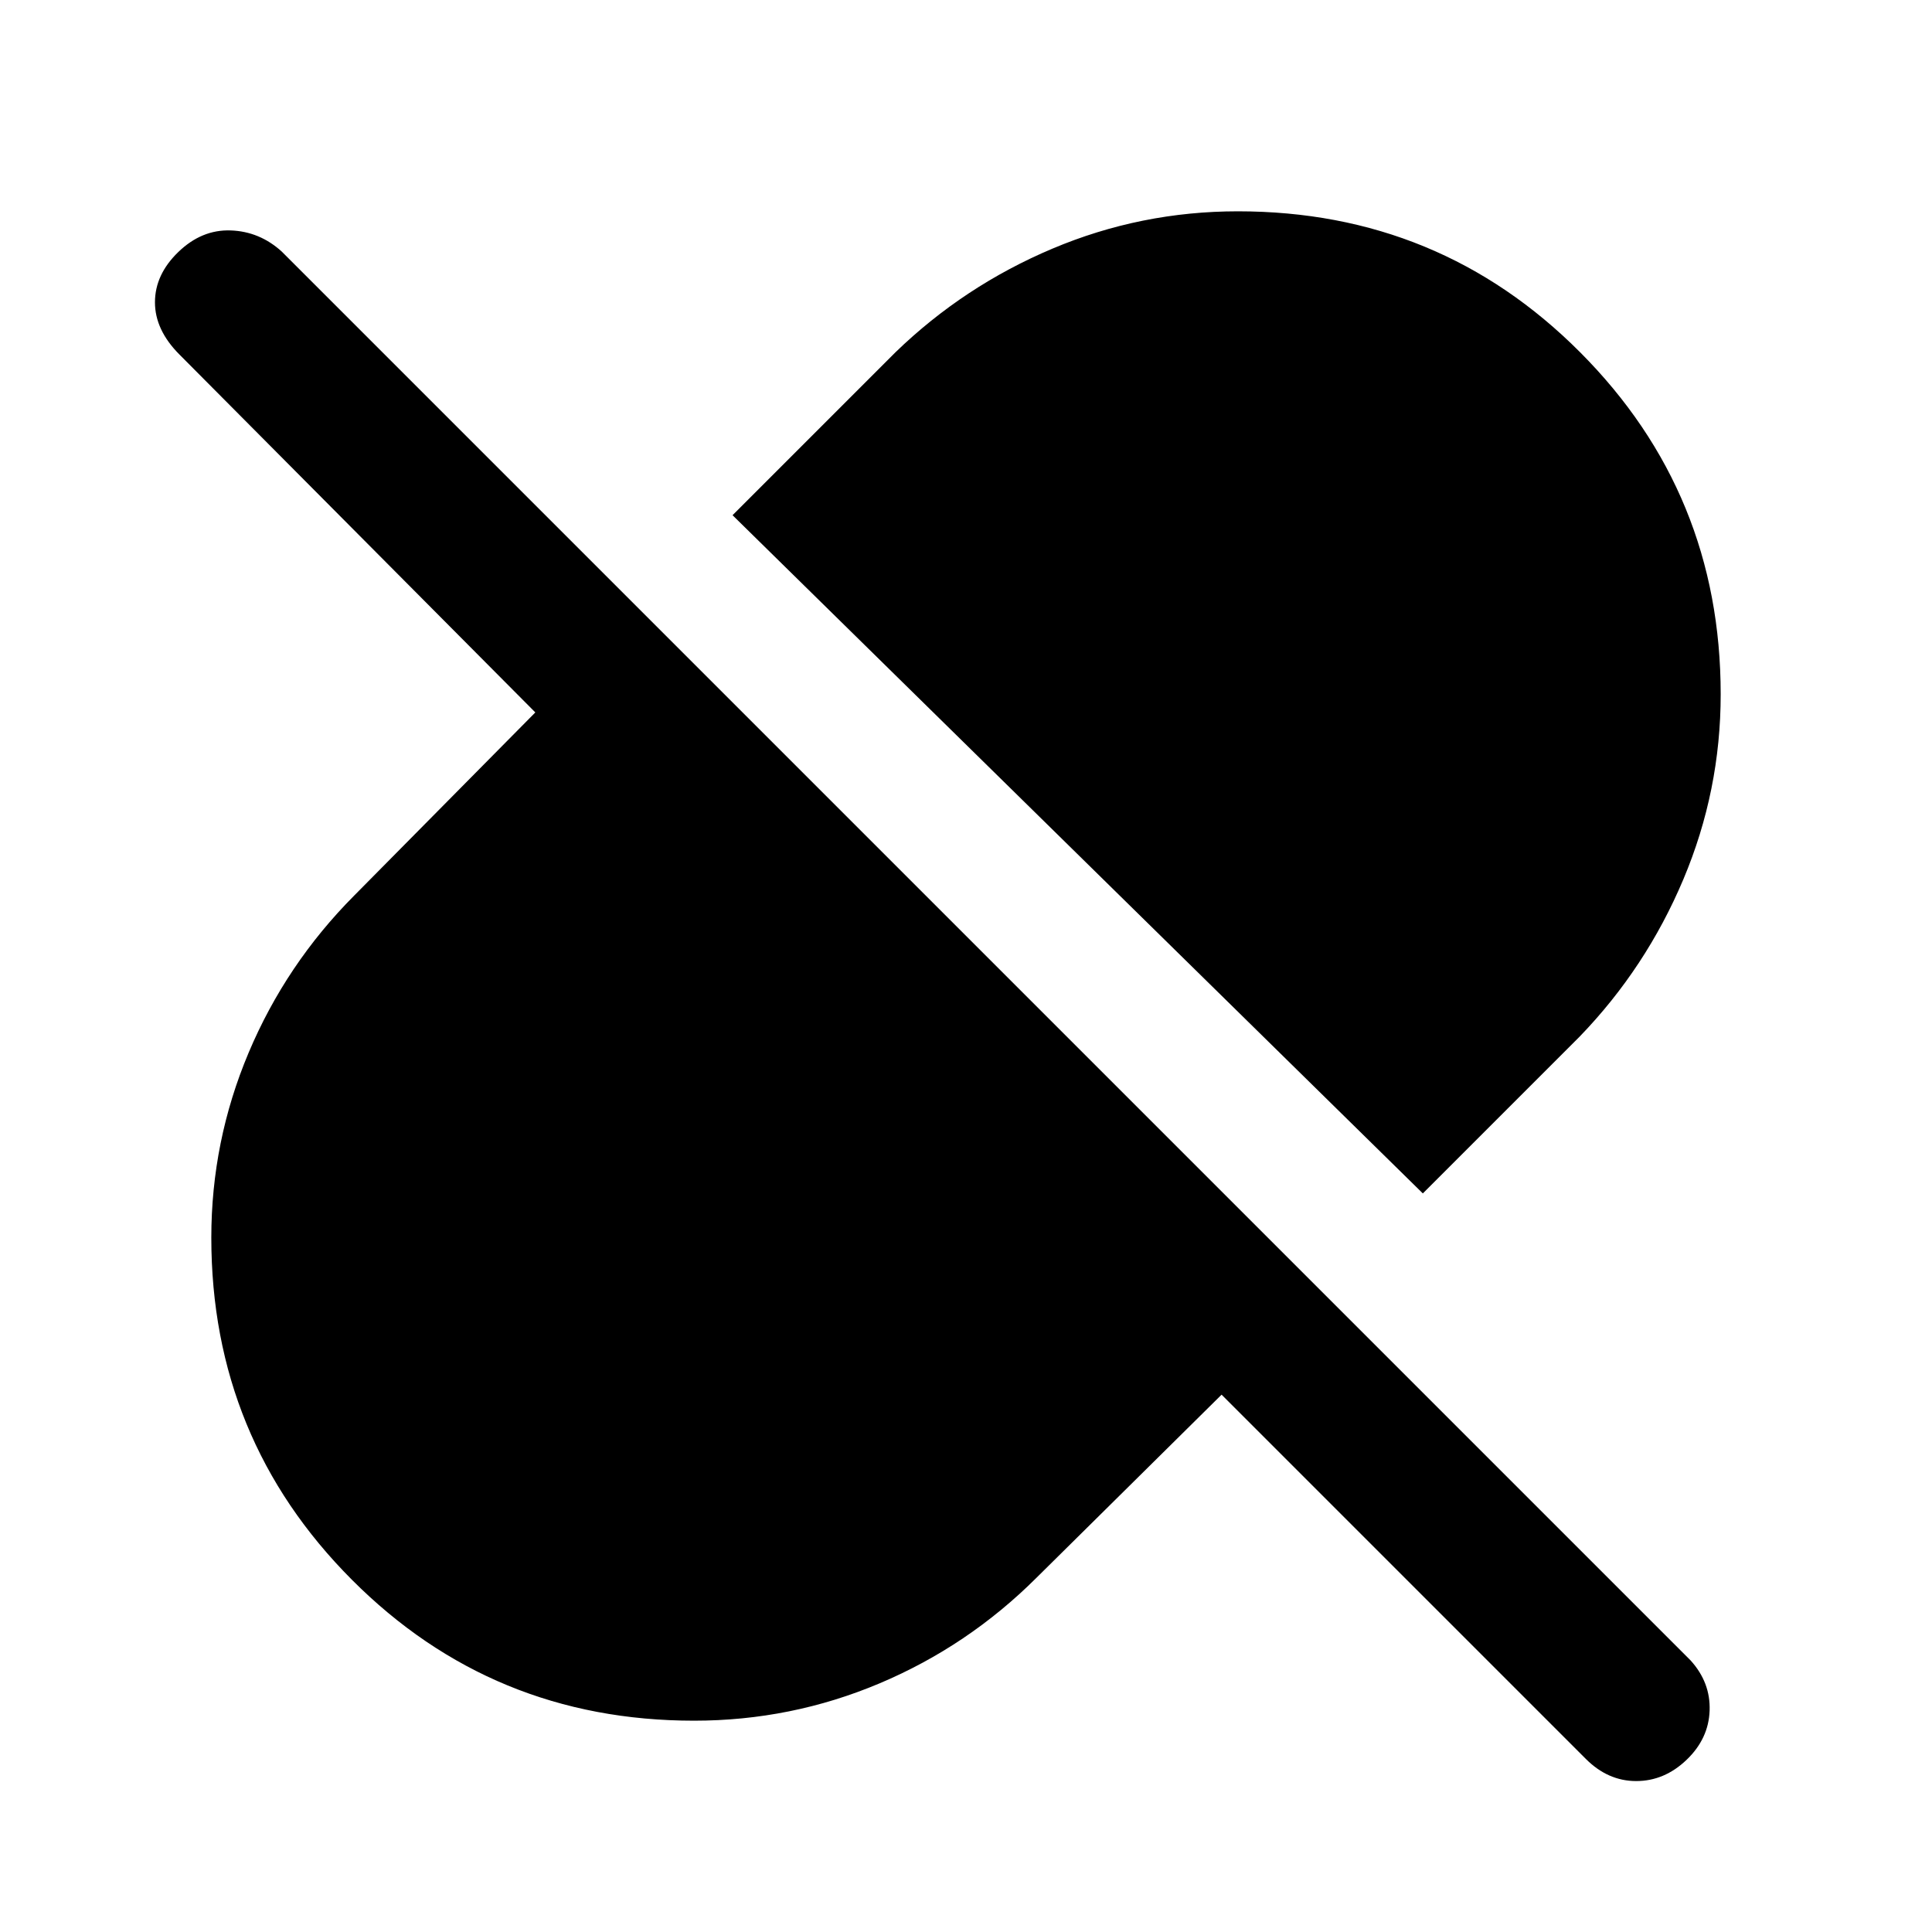 <svg xmlns="http://www.w3.org/2000/svg" width="48" height="48" viewBox="0 96 960 960"><path d="M707 689 364 352l81-81q34.019-32.909 77.955-51.455Q566.891 201 615.114 201q100.219 0 170.052 70.053Q855 341.105 855 441q0 47.937-18.545 91.925Q817.909 576.912 785 611l-78 78ZM607 789l-92 91q-34.019 33.909-77.955 52.455Q393.109 951 344.886 951q-100.219 0-170.052-70.053Q105 810.895 105 711q0-47.937 18.545-91.925Q142.091 575.088 176 541l90-91L89.232 272.232Q77 260 77 246.214q0-13.785 11.607-25 11.607-11.214 26-10.714T140 221l700 700q10 11 9.5 25T838 970.5Q827 981 813 981t-25-11L607 789Z"/></svg>
